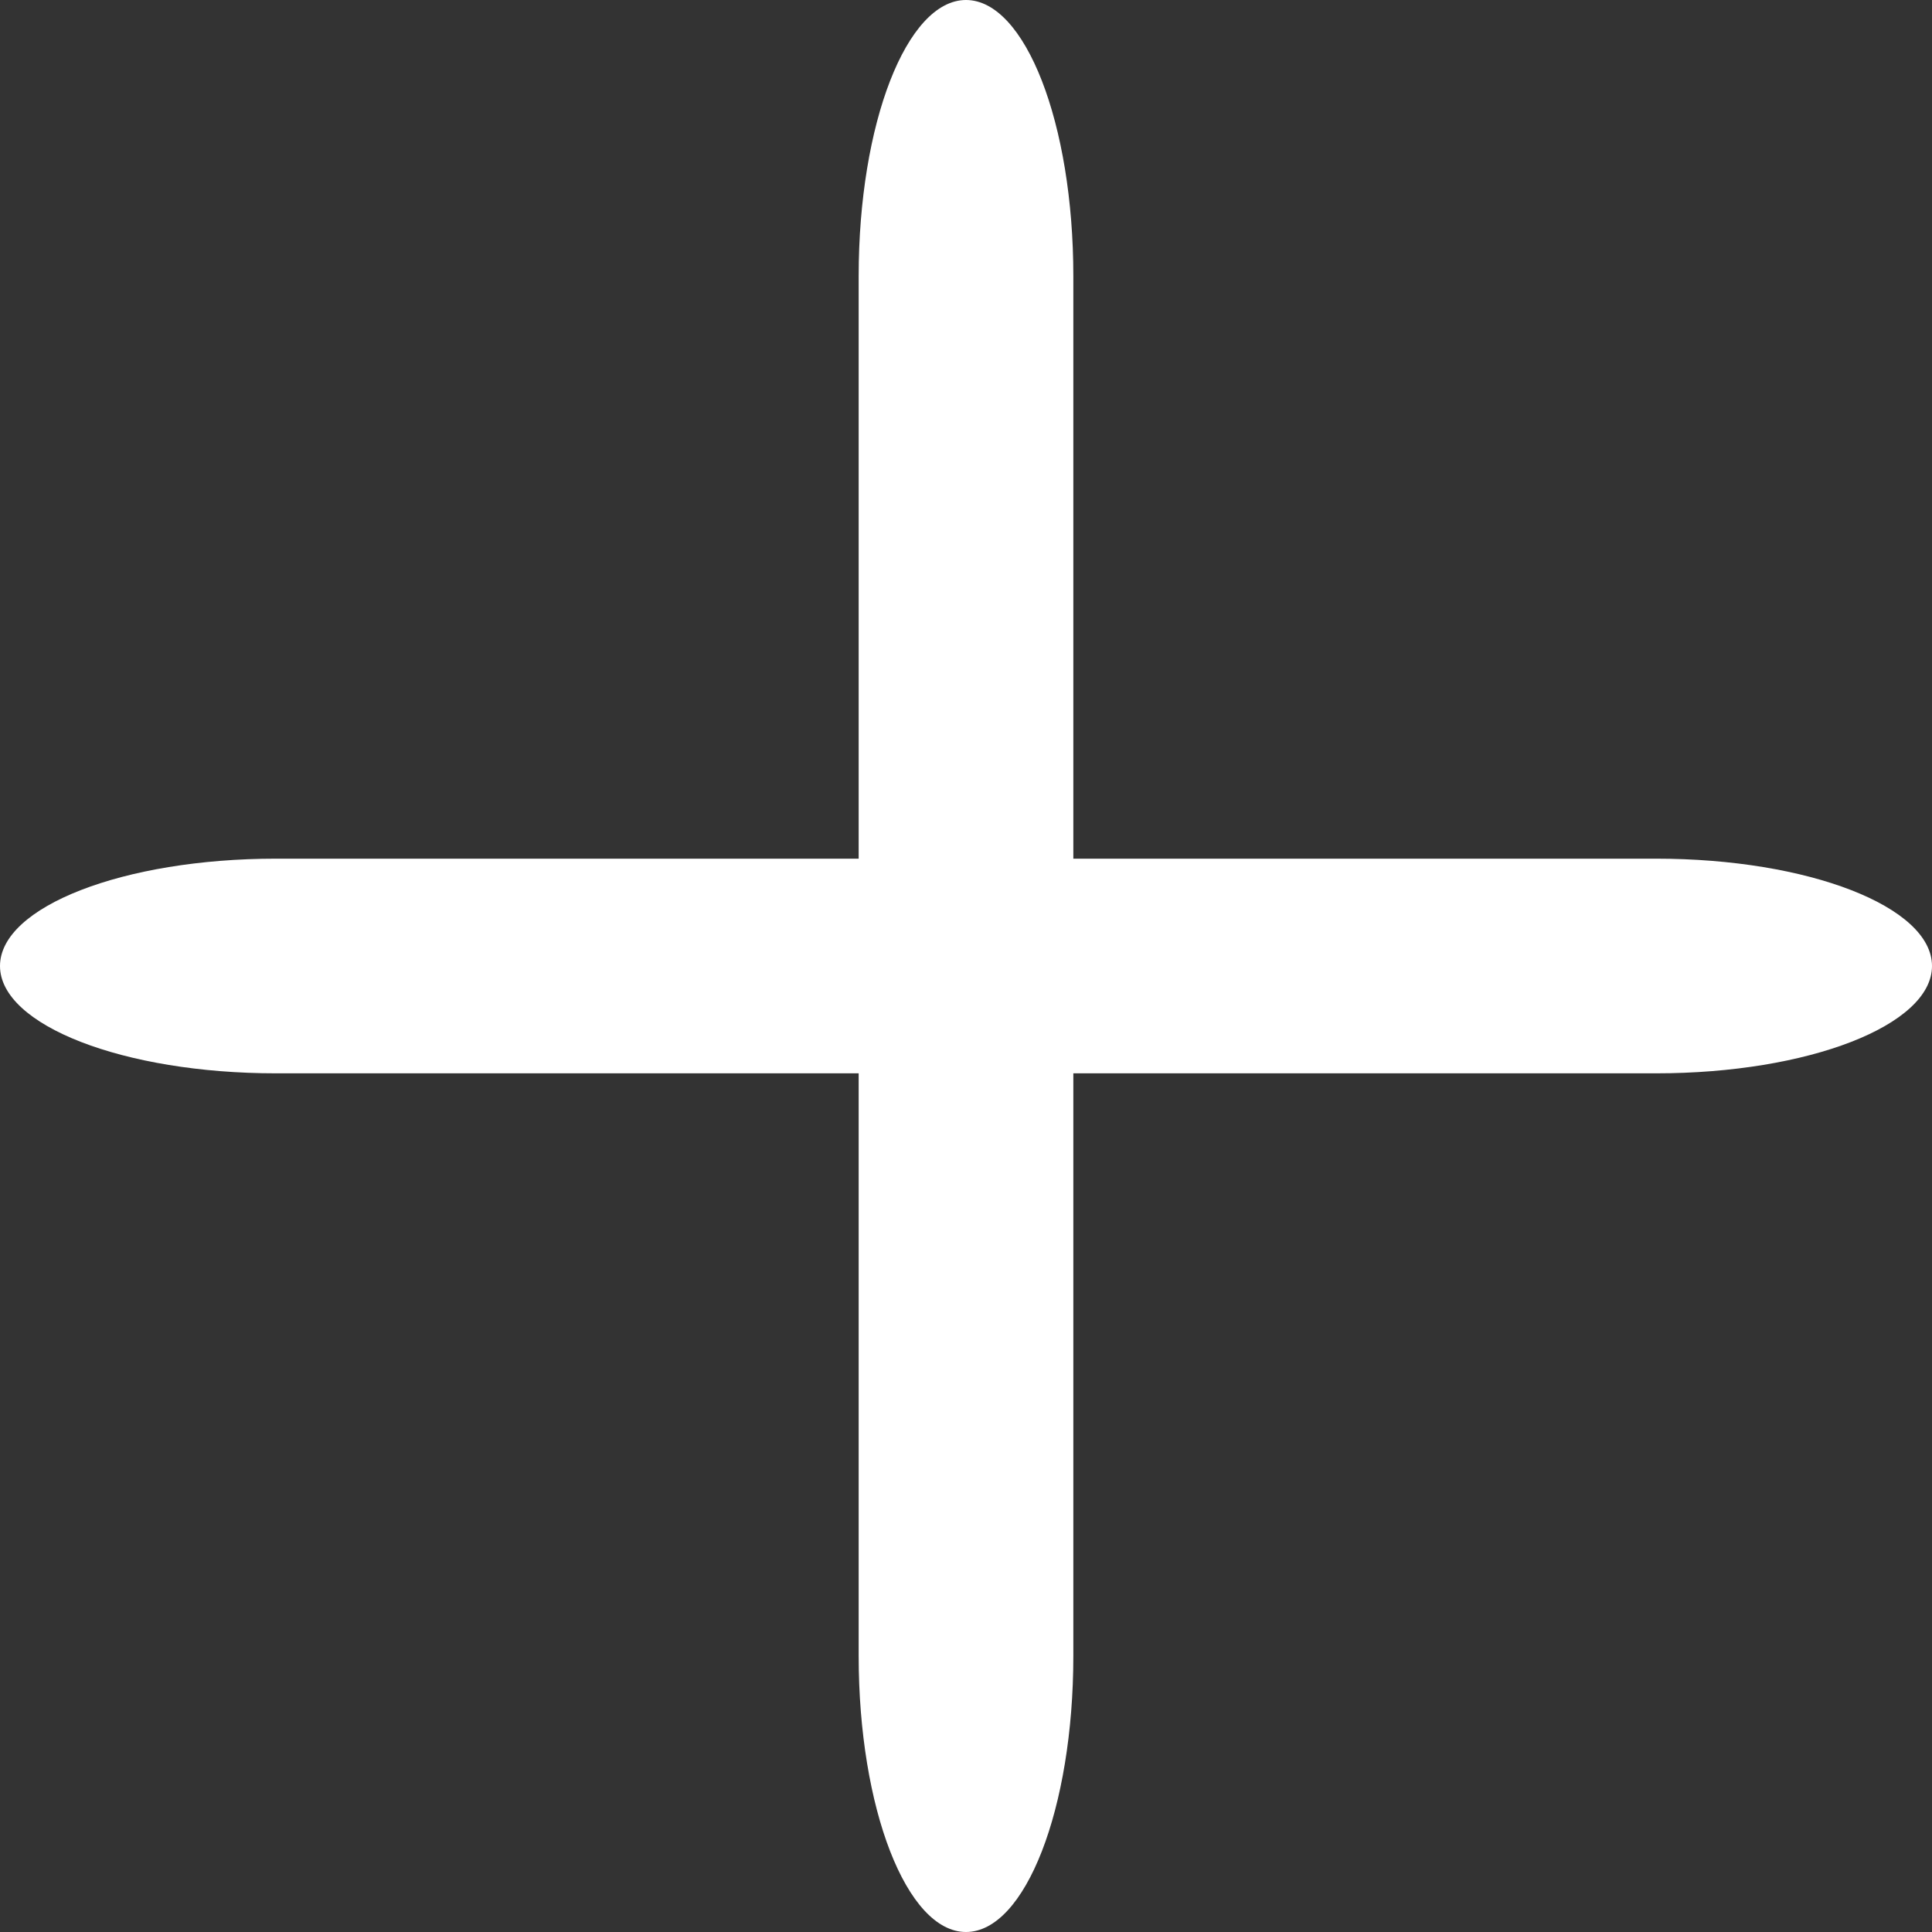 <svg width="36" height="36" viewBox="0 0 36 36" fill="none" xmlns="http://www.w3.org/2000/svg">
<rect x="0" y="0" width="36" height="36" fill="#333333" stroke="none"/>
<path d="M16 5.143C16 2.303 16.895 0 18 0C19.105 0 20 2.303 20 5.143V30.857C20 33.697 19.105 36 18 36C16.895 36 16 33.697 16 30.857V5.143Z" fill="white"/>
<path d="M5.143 20C2.303 20 0 19.105 0 18C0 16.895 2.303 16 5.143 16H30.857C33.697 16 36 16.895 36 18C36 19.105 33.697 20 30.857 20L5.143 20Z" fill="white"/>
</svg>

